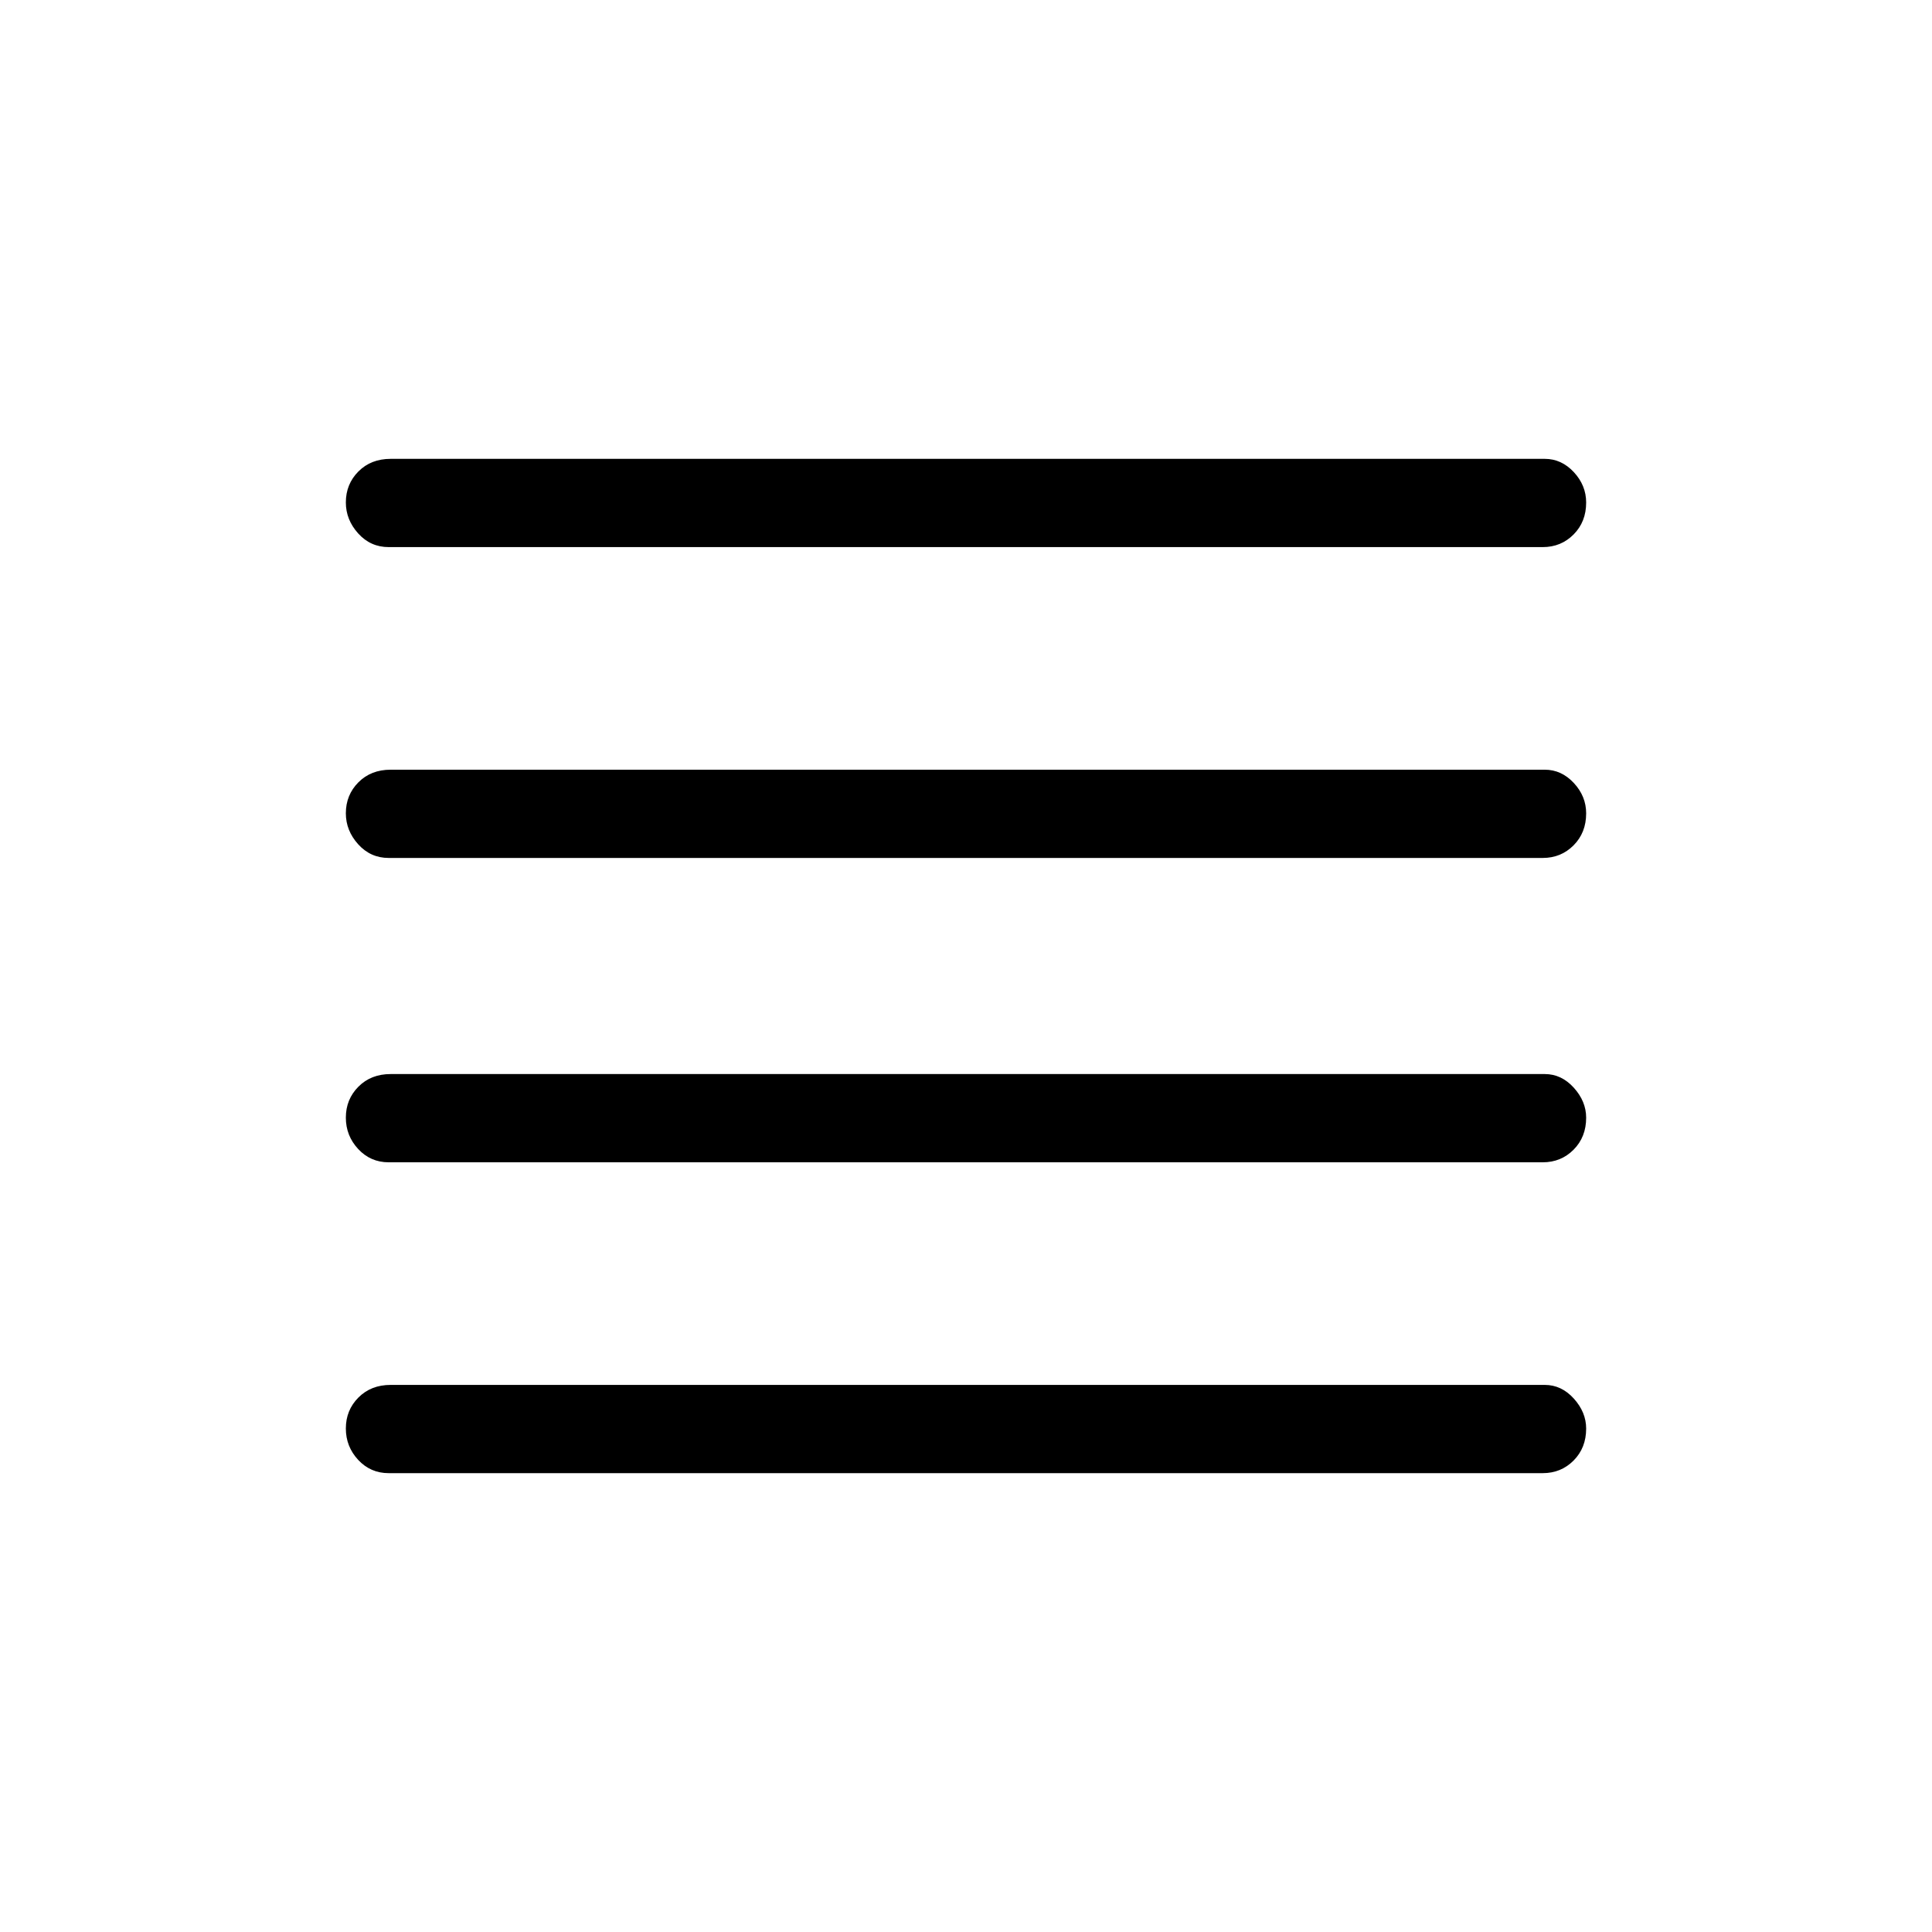 <svg xmlns="http://www.w3.org/2000/svg" height="48" viewBox="0 -960 960 960" width="48"><path d="M193.12-382.46q-9 0-15.14-6.6-6.13-6.59-6.13-15.59 0-9.11 6.24-15.38 6.24-6.28 16.03-6.28h573.46q8.3 0 14.44 6.79 6.13 6.79 6.13 14.9 0 9.61-6.24 15.89-6.24 6.27-15.33 6.27H193.12Zm0 154.46q-9 0-15.14-6.59-6.13-6.6-6.13-15.6 0-9.11 6.24-15.38 6.24-6.28 16.03-6.28h573.46q8.3 0 14.44 6.79 6.13 6.79 6.13 14.9 0 9.61-6.24 15.89-6.24 6.27-15.33 6.27H193.12Zm0-305.69q-9 0-15.14-6.79-6.13-6.79-6.13-15.4 0-9.11 6.24-15.39 6.24-6.27 16.03-6.27h573.46q8.3 0 14.44 6.6 6.13 6.59 6.13 15.09 0 9.61-6.24 15.88-6.24 6.28-15.33 6.28H193.12Zm0-154.46q-9 0-15.14-6.79-6.13-6.79-6.13-15.4 0-9.11 6.24-15.39 6.24-6.27 16.03-6.27h573.46q8.3 0 14.44 6.59 6.13 6.6 6.13 15.1 0 9.61-6.24 15.88-6.24 6.28-15.33 6.28H193.12Z"/></svg>